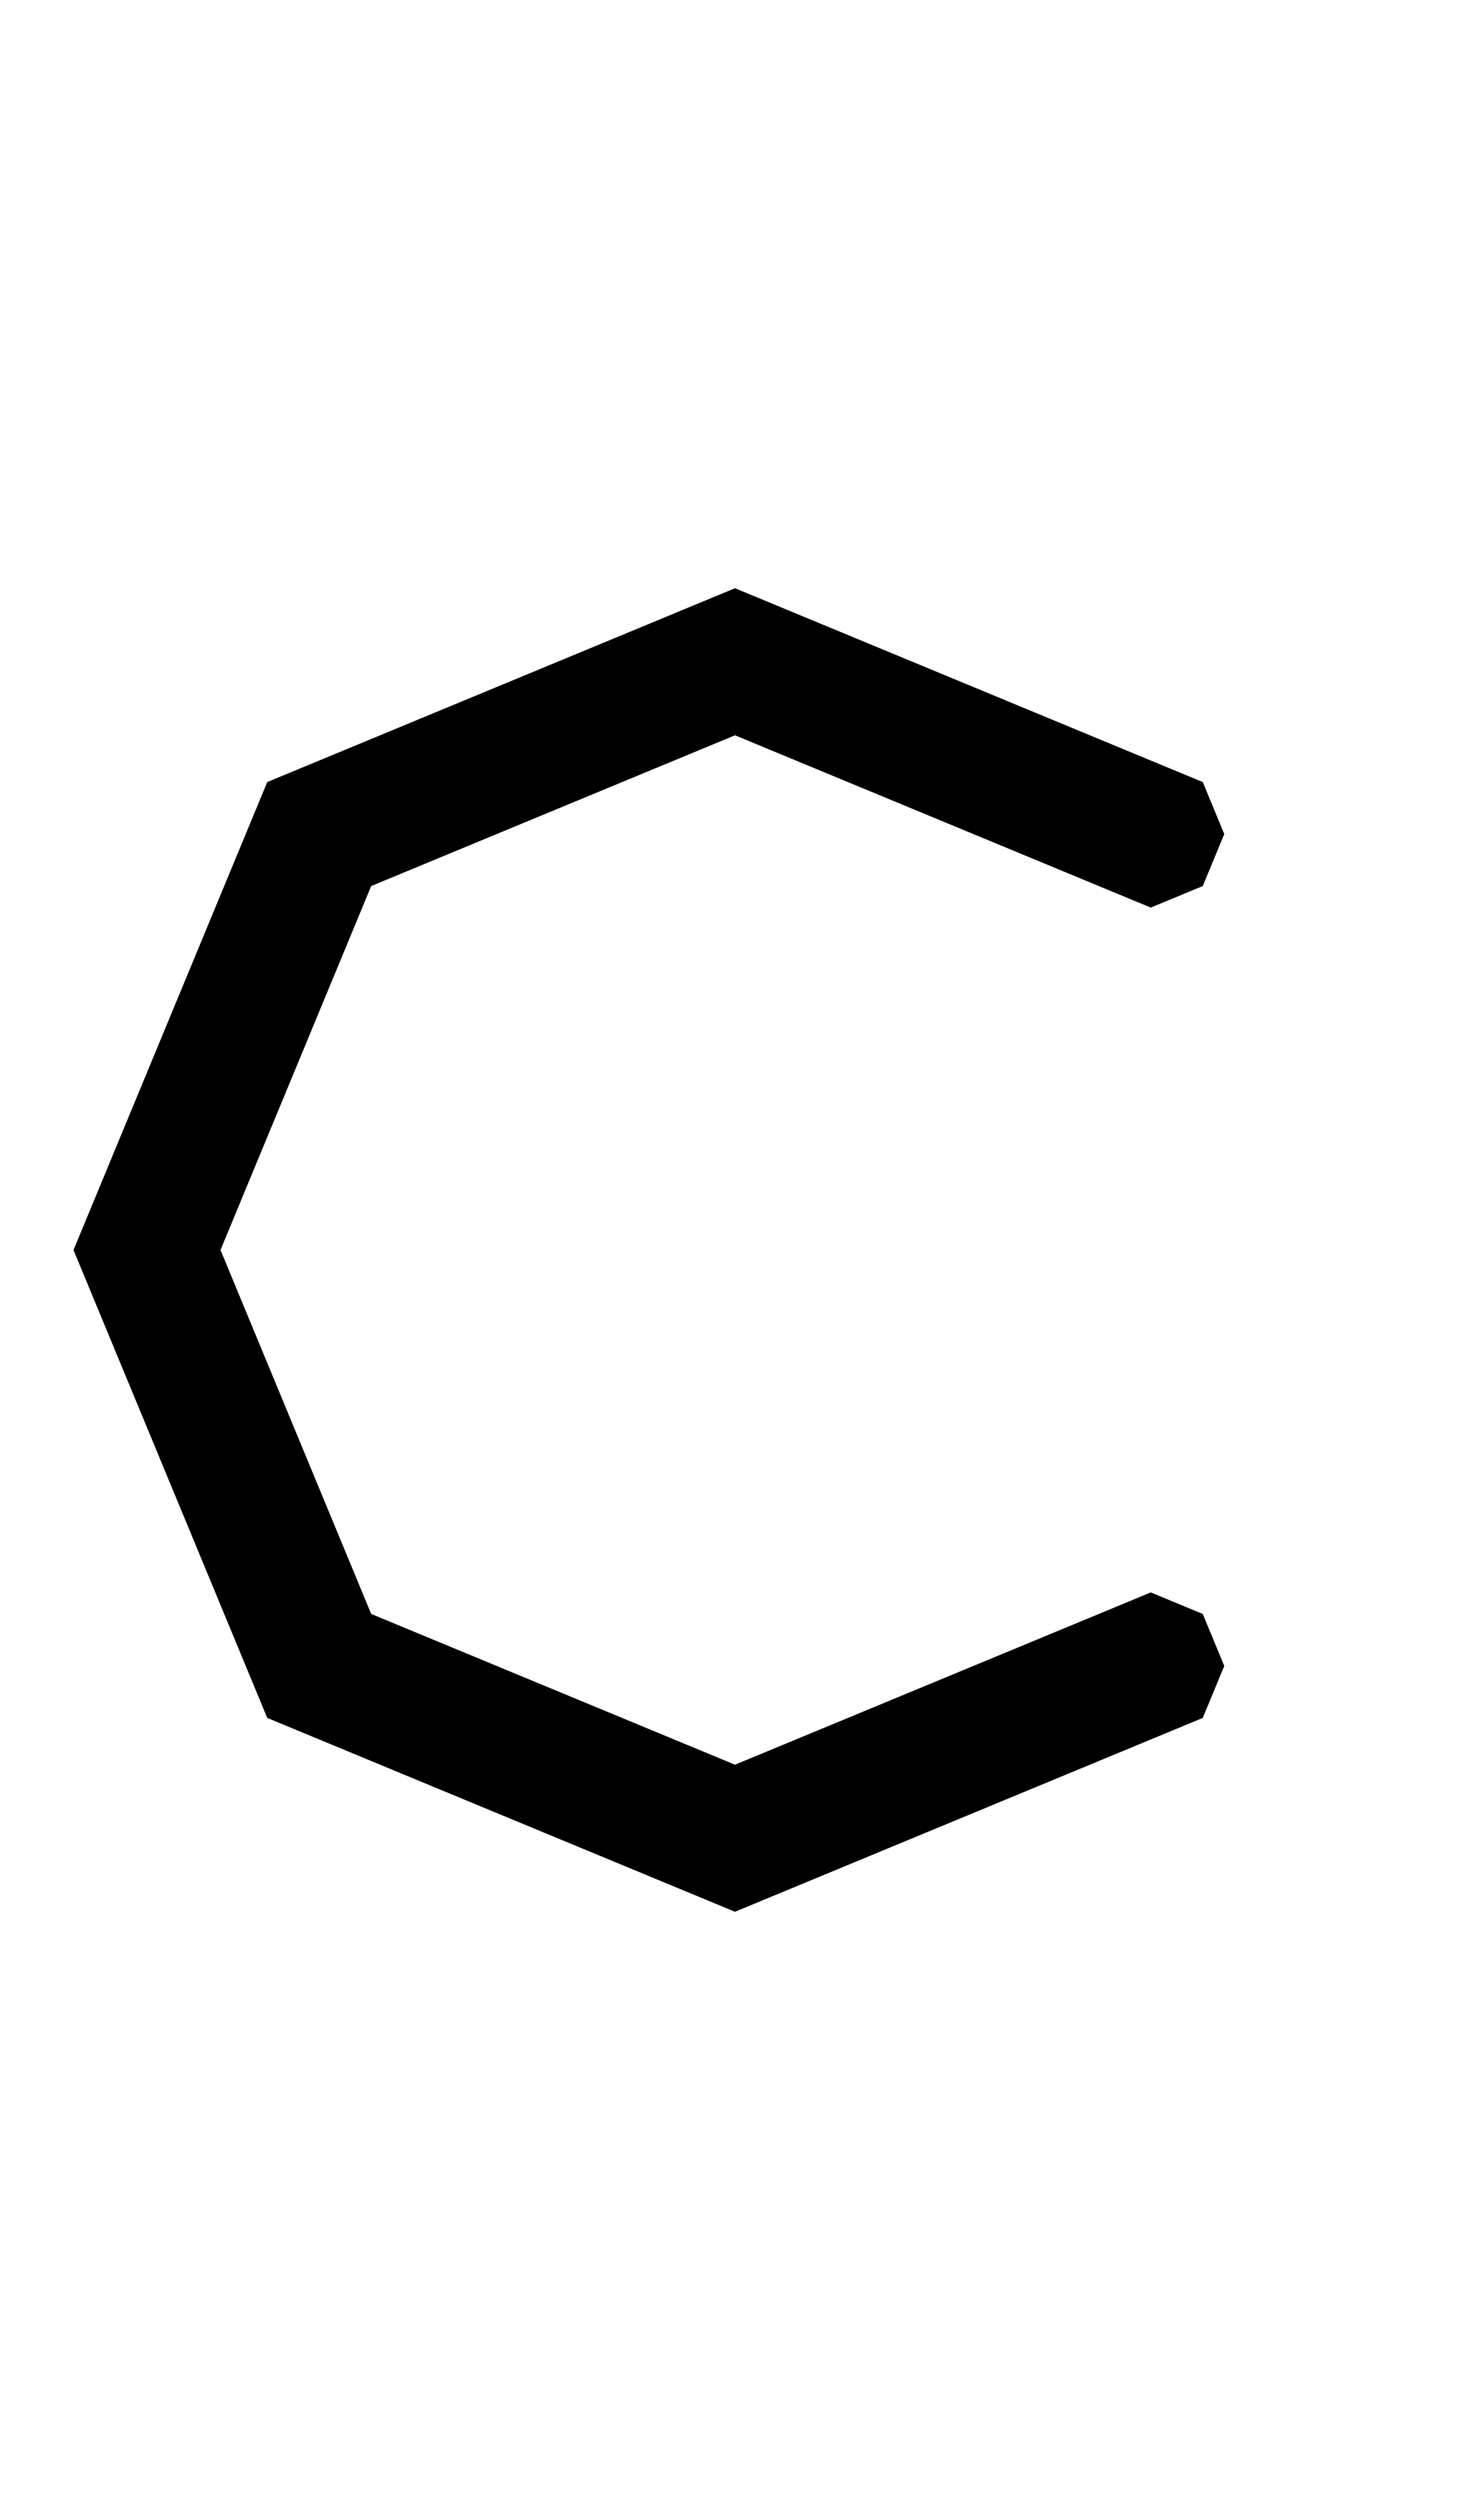 <svg width="500" height="850" xmlns="http://www.w3.org/2000/svg">
    <path
        d="m409.099 584.099 7.322-17.678-7.322-17.677-17.678-7.323-17.677 7.323L250 600l-123.744-51.257L75 425l51.257-123.744L250 250l123.744 51.257 17.677 7.323 17.678-7.323 7.322-17.677L409.1 265.9l-17.678-7.322L250 199.999 90.901 265.901 24.999 425l65.902 159.099L250 650.001l141.421-58.58z" />
</svg>